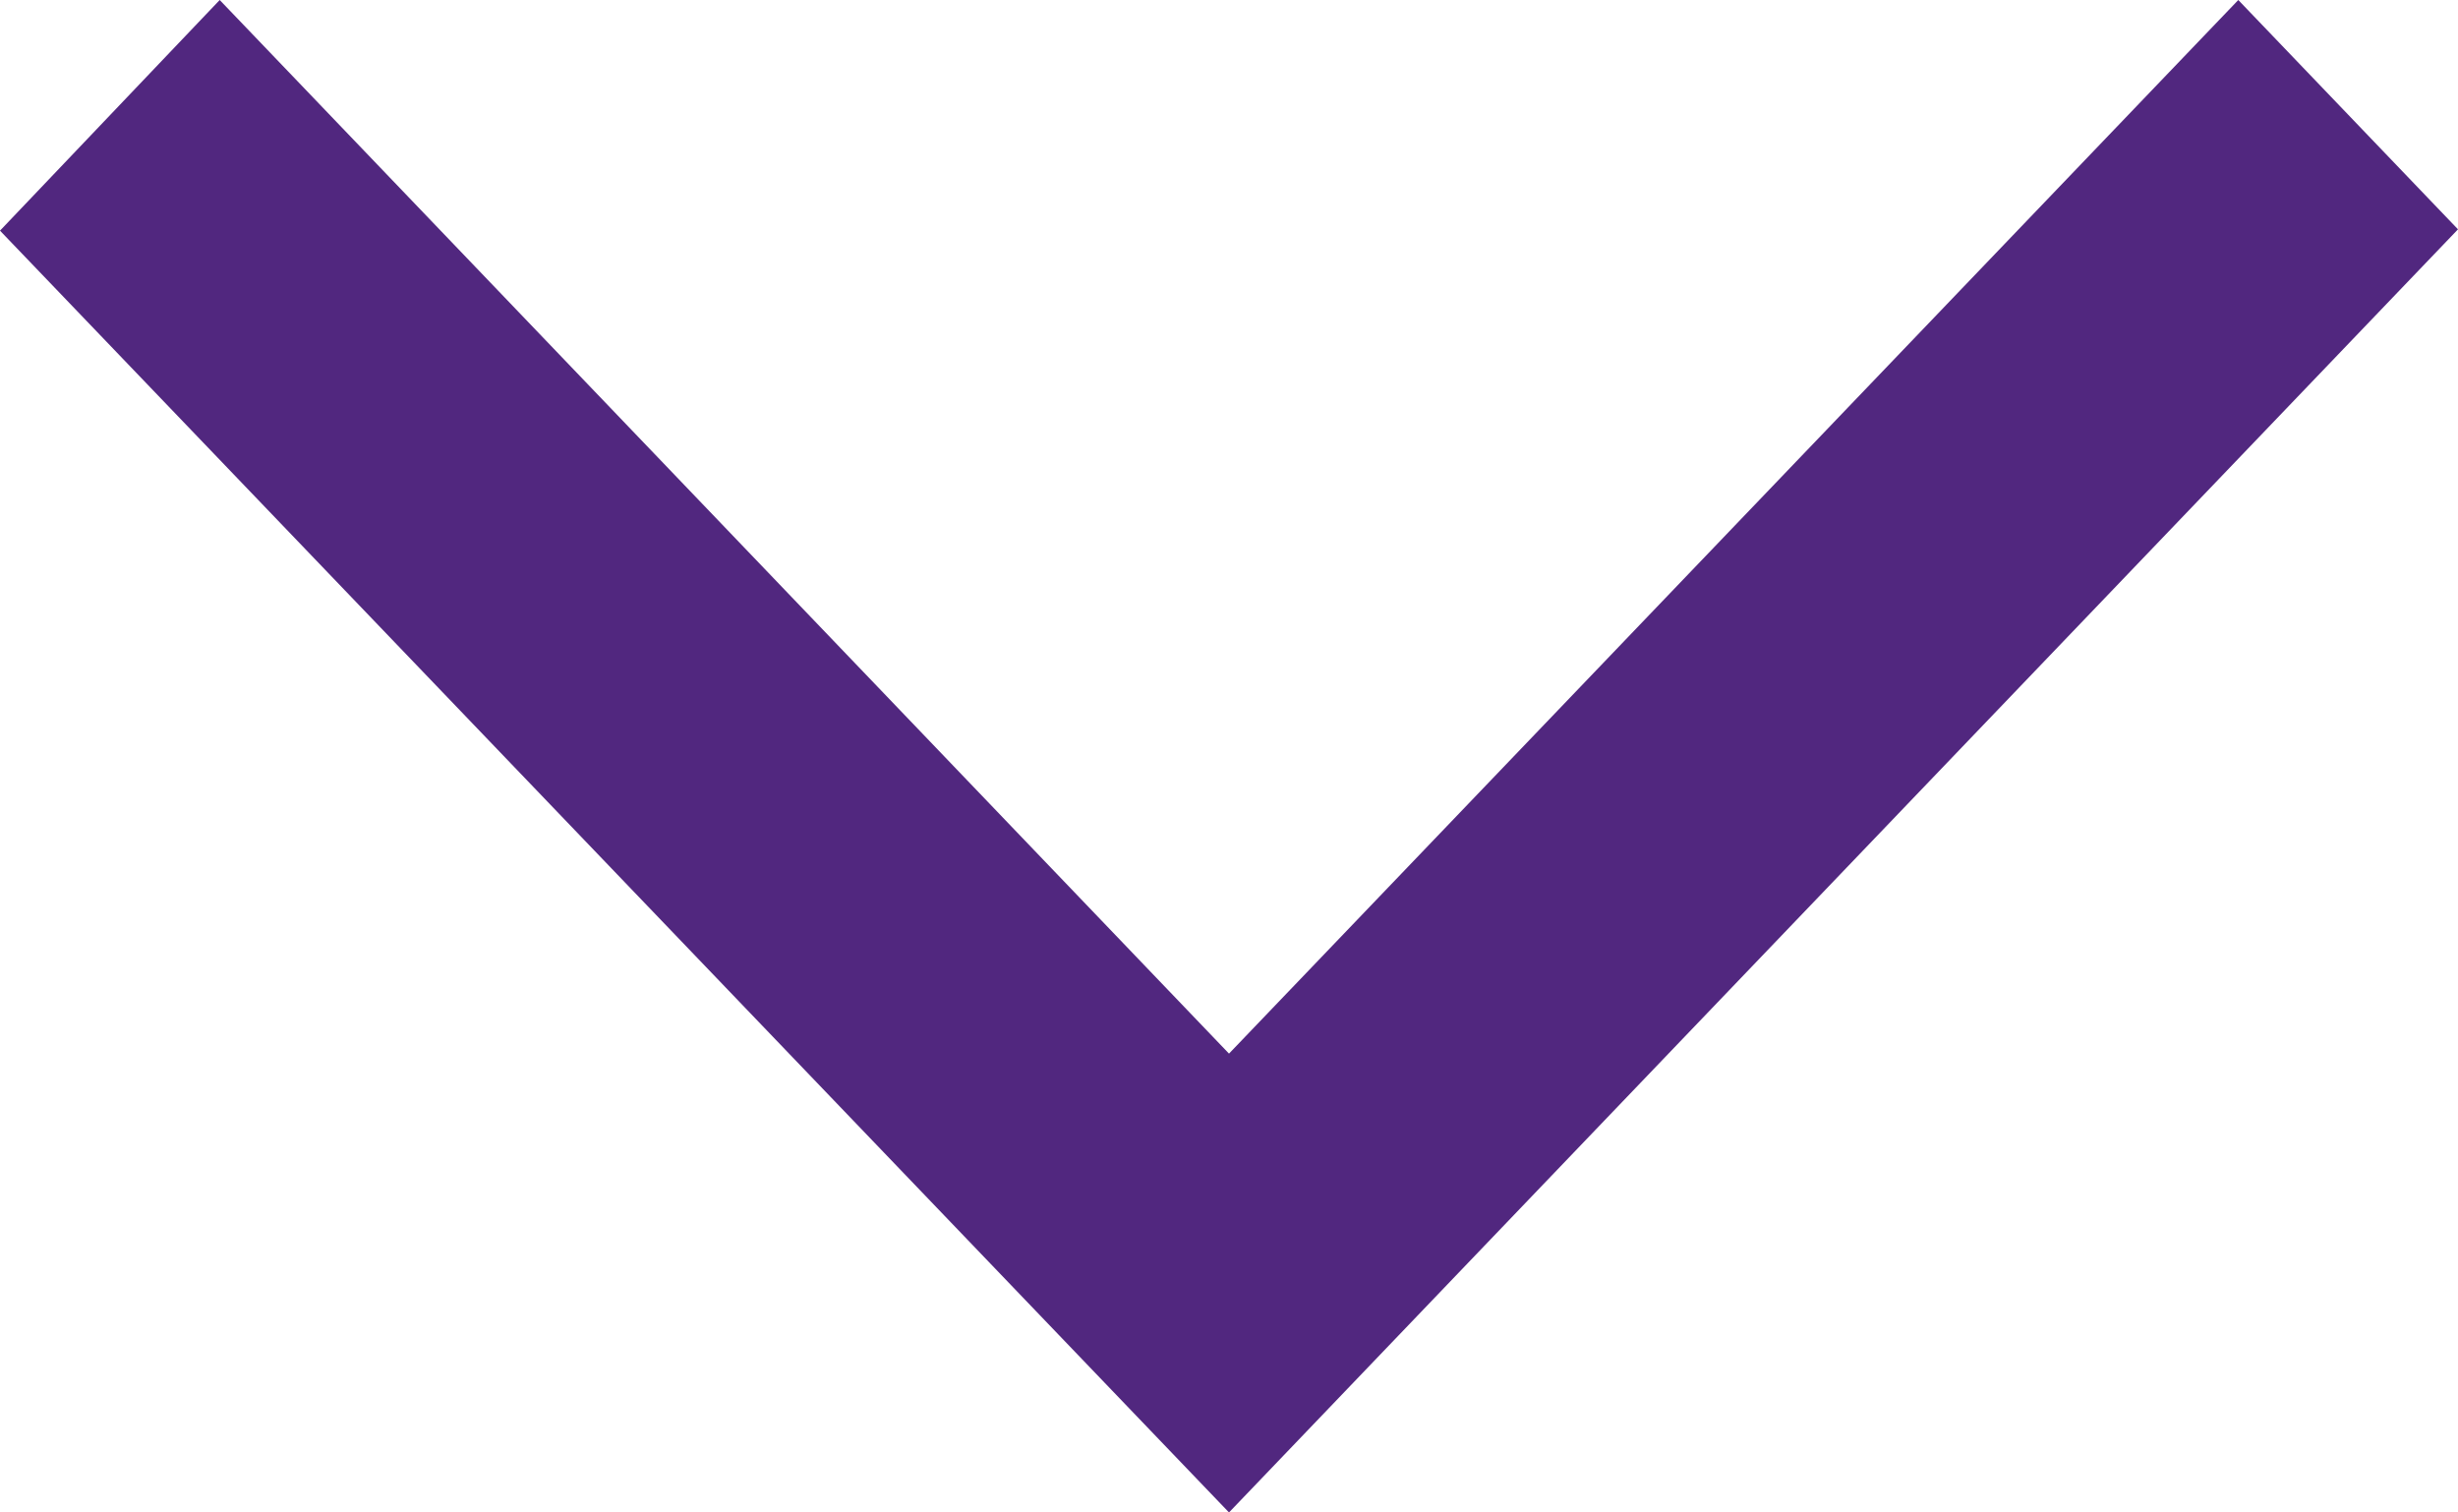 <svg width="13" height="8" viewBox="0 0 13 8" fill="none" xmlns="http://www.w3.org/2000/svg">
<path d="M1.162 4.26039e-07L-2.96353e-07 1.22L6.5 8L13 1.213L11.838 -4.06129e-08L6.5 5.573L1.162 4.26039e-07Z" fill="#51277F"/>
</svg>
